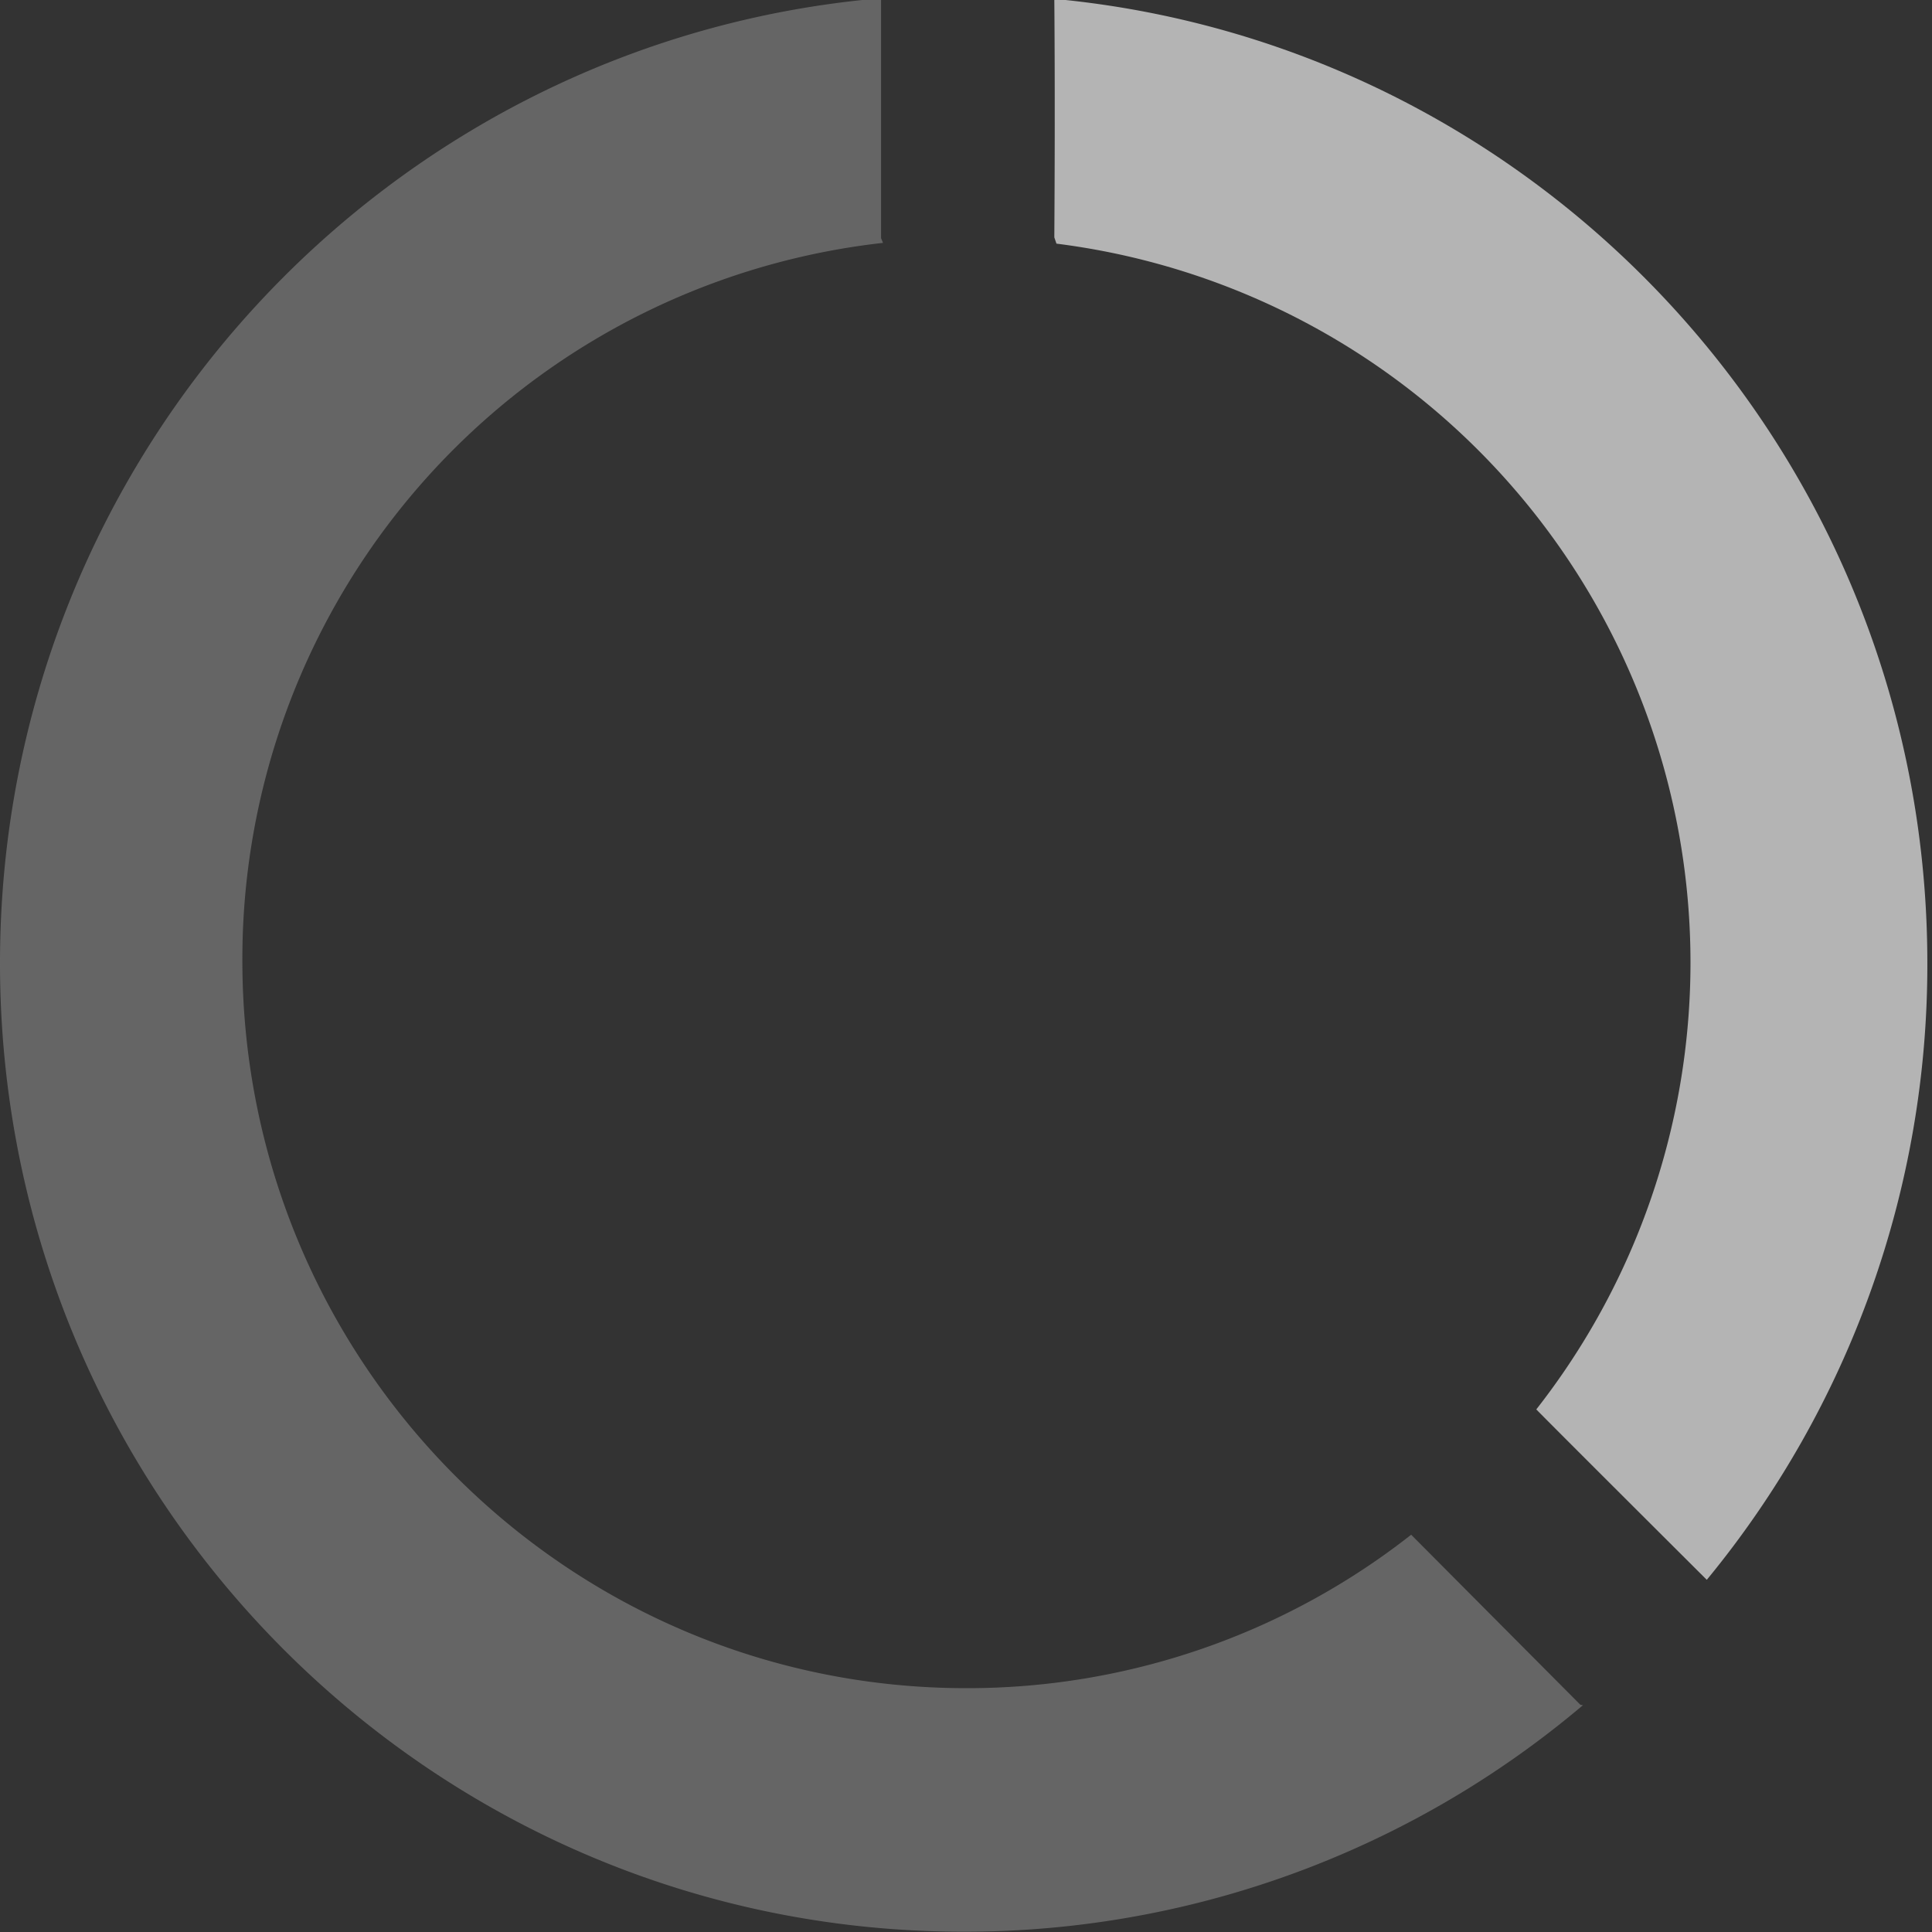 <svg xmlns="http://www.w3.org/2000/svg" width="350" height="350" viewBox="0 0 350 350">
  <rect x="0" y="0" width="350" height="350" fill="#333333" stroke="none"/>
  <defs>
    <style>
      .cls-1 {
        fill: #999;
        opacity: 0.5;
      }
      .cls-1, .cls-2 {
        fill-rule: evenodd;
      }
      .cls-2 {
        fill: #ececec;
        opacity: 0.7;
      }
    </style>
  </defs>
  <path class="cls-1" d="M43.906,173.986c0,72.815,58.728,131.844,131.172,131.844a130.173,130.173,0,0,0,80.569-27.8L286.3,308.838l0.462,0.075a173.337,173.337,0,0,1-112.184,41.032C78.161,349.945,0,271.39,0,174.487,0,82.652,70.2,7.308,159.612-.323V43.144L159.963,44A130.558,130.558,0,0,0,43.906,173.986Z"/>
  <path id="Ellipse_1_Kopie" data-name="Ellipse 1 Kopie" class="cls-2" d="M309.2,286.2c-4.628-4.614-27.908-27.822-30.886-30.873A131.265,131.265,0,0,0,191.39,44.139c-0.129-.378-0.263-0.764-0.39-1.139,0.172-25.693,0-43,0-43L160.116-.368c4.77-.393,9.591-0.6,14.462-0.6C271-.971,349.156,77.584,349.156,174.487A175.273,175.273,0,0,1,309.2,286.2Z"/>
</svg>
